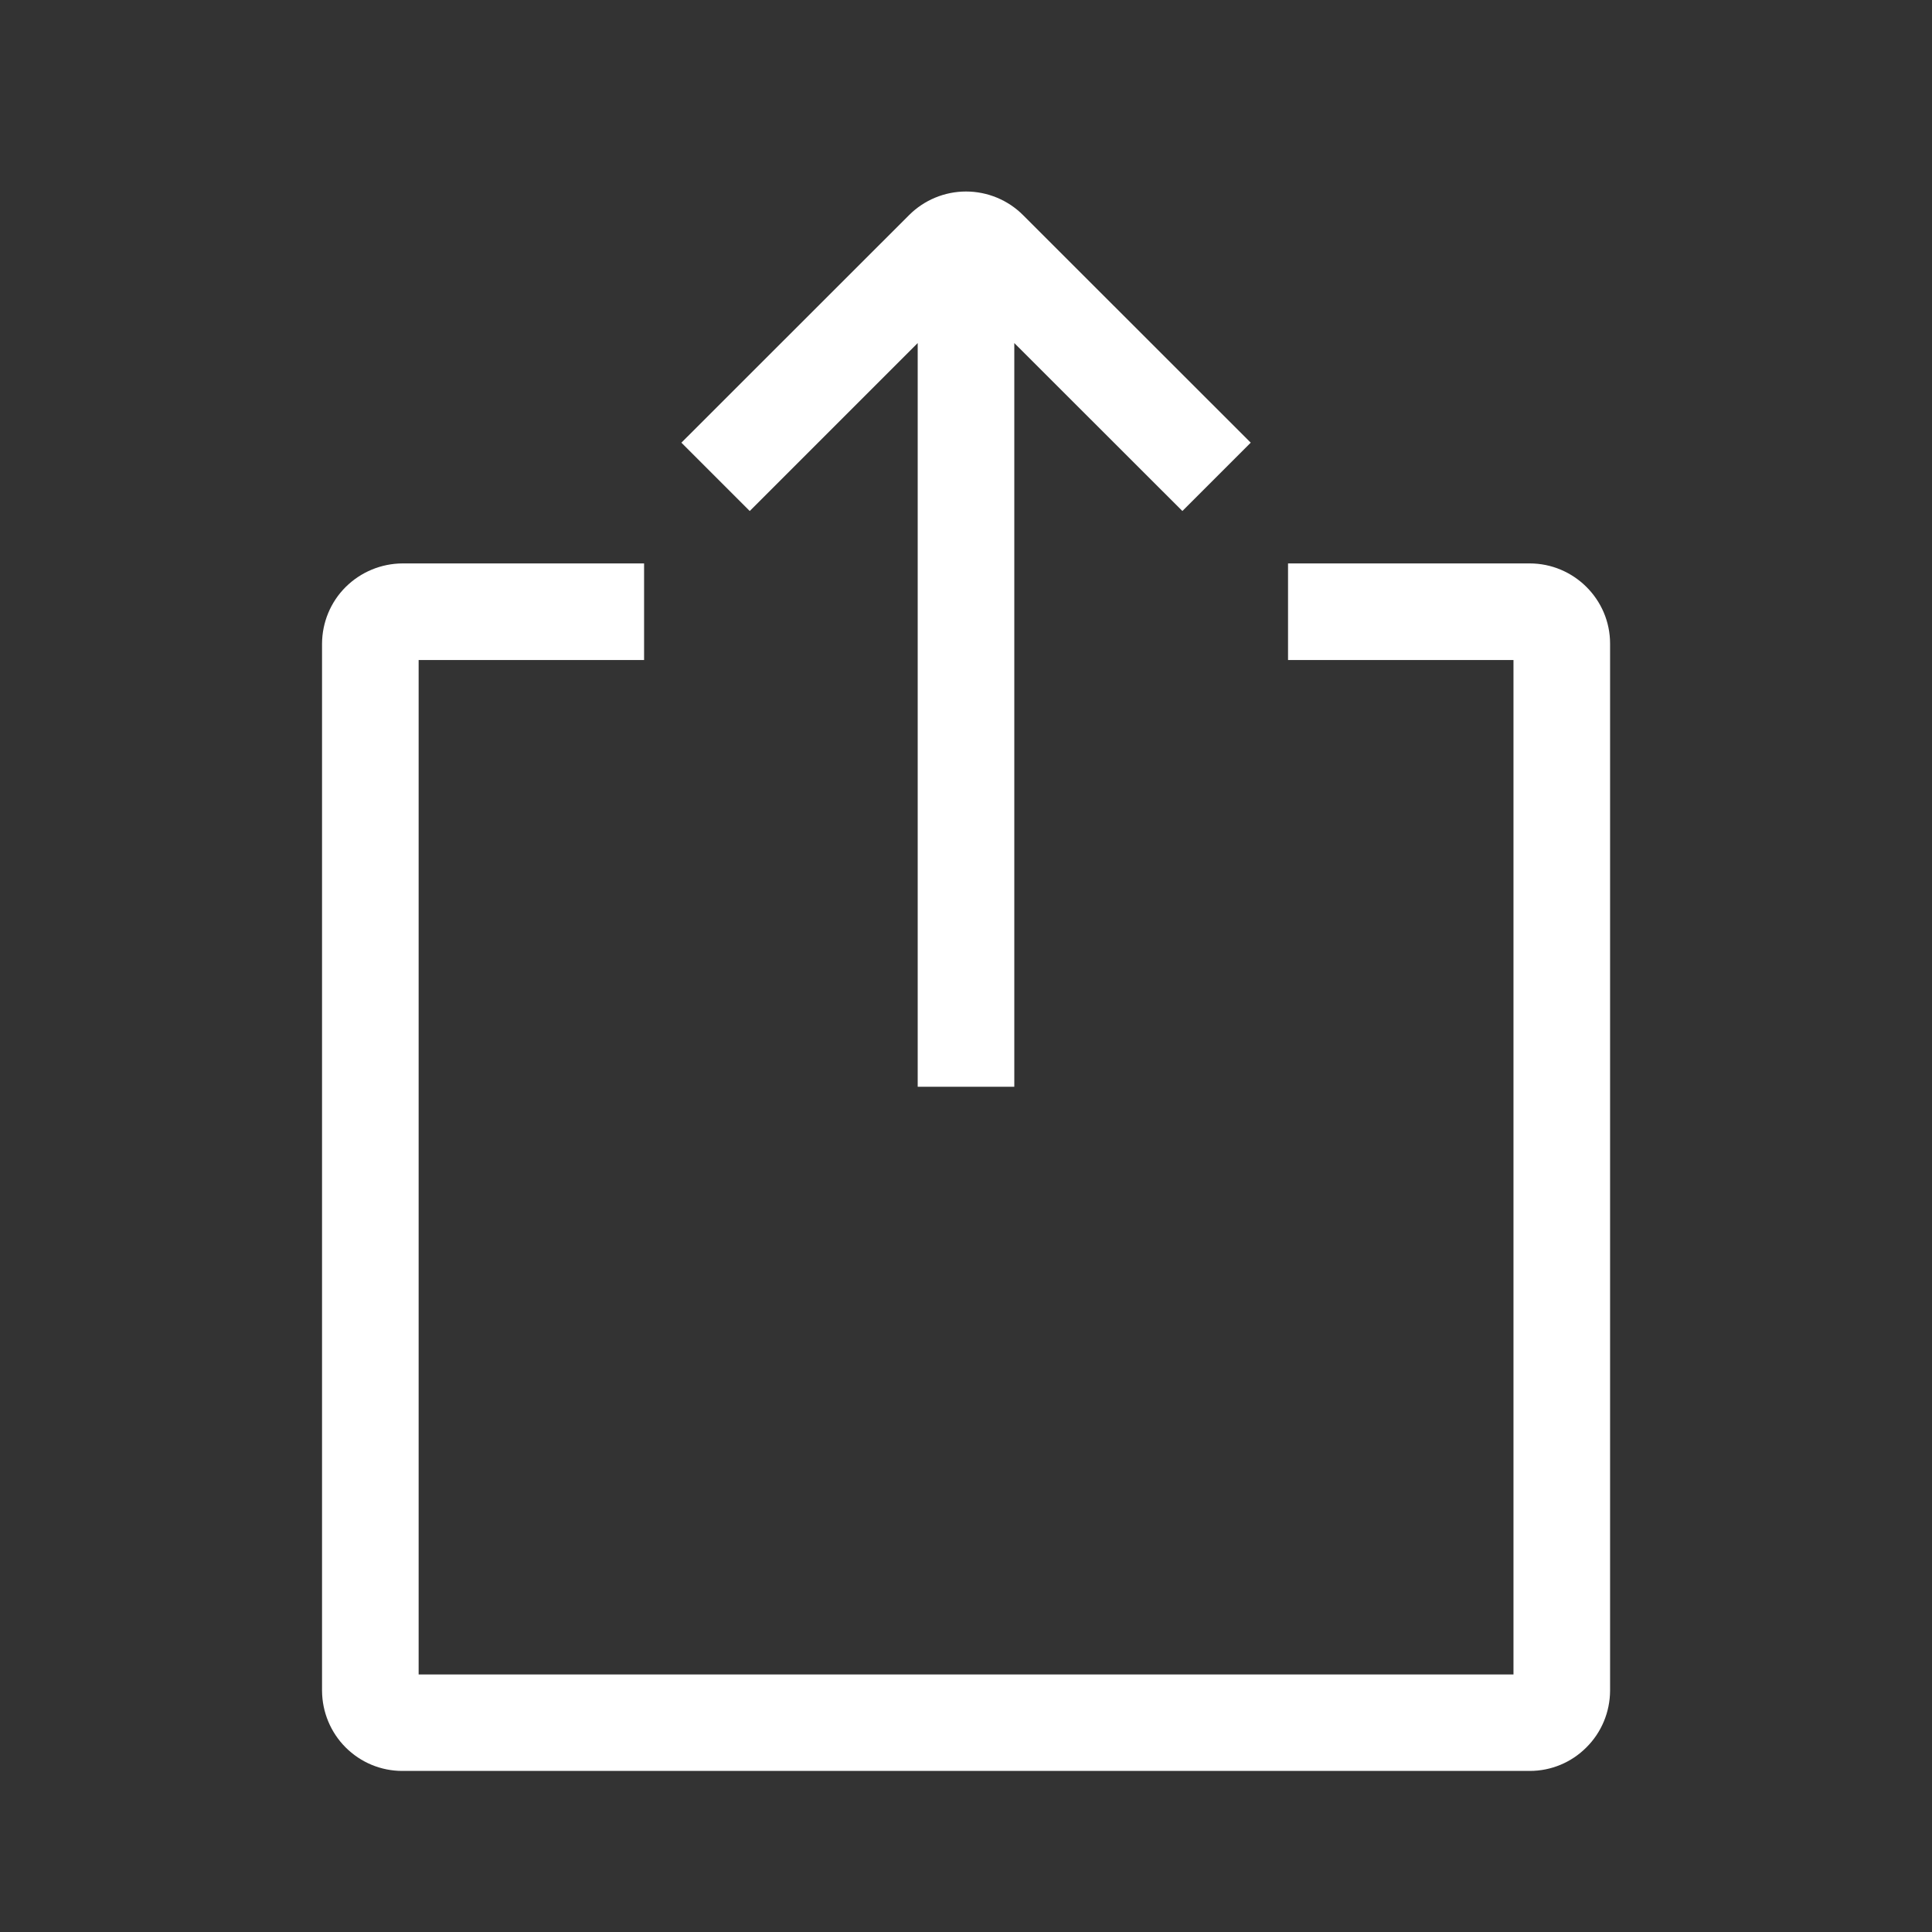 <svg width="16" height="16" viewBox="0 0 16 16" fill="none" xmlns="http://www.w3.org/2000/svg">
<rect x="0" y="0" width="16" height="16" fill="#333333" stroke="none"/>
<path fill-rule="evenodd" clip-rule="evenodd" d="M12.534 5.466H10.667V4.666H12.668C13.034 4.666 13.334 4.964 13.334 5.33V14.002C13.333 14.178 13.263 14.347 13.138 14.471C13.014 14.596 12.845 14.666 12.67 14.666H3.331C3.155 14.666 2.987 14.596 2.862 14.471C2.738 14.347 2.668 14.178 2.667 14.002V5.33C2.668 5.154 2.738 4.985 2.863 4.861C2.988 4.737 3.157 4.667 3.333 4.666H5.334V5.466H3.467V13.867H12.534V5.466ZM8.4 2.841V9H7.6V2.841L6.209 4.232L5.643 3.666L7.529 1.781C7.654 1.656 7.824 1.586 8 1.586C8.177 1.586 8.347 1.656 8.472 1.781L10.358 3.666L9.792 4.232L8.4 2.841Z" fill="white"/>
</svg>
